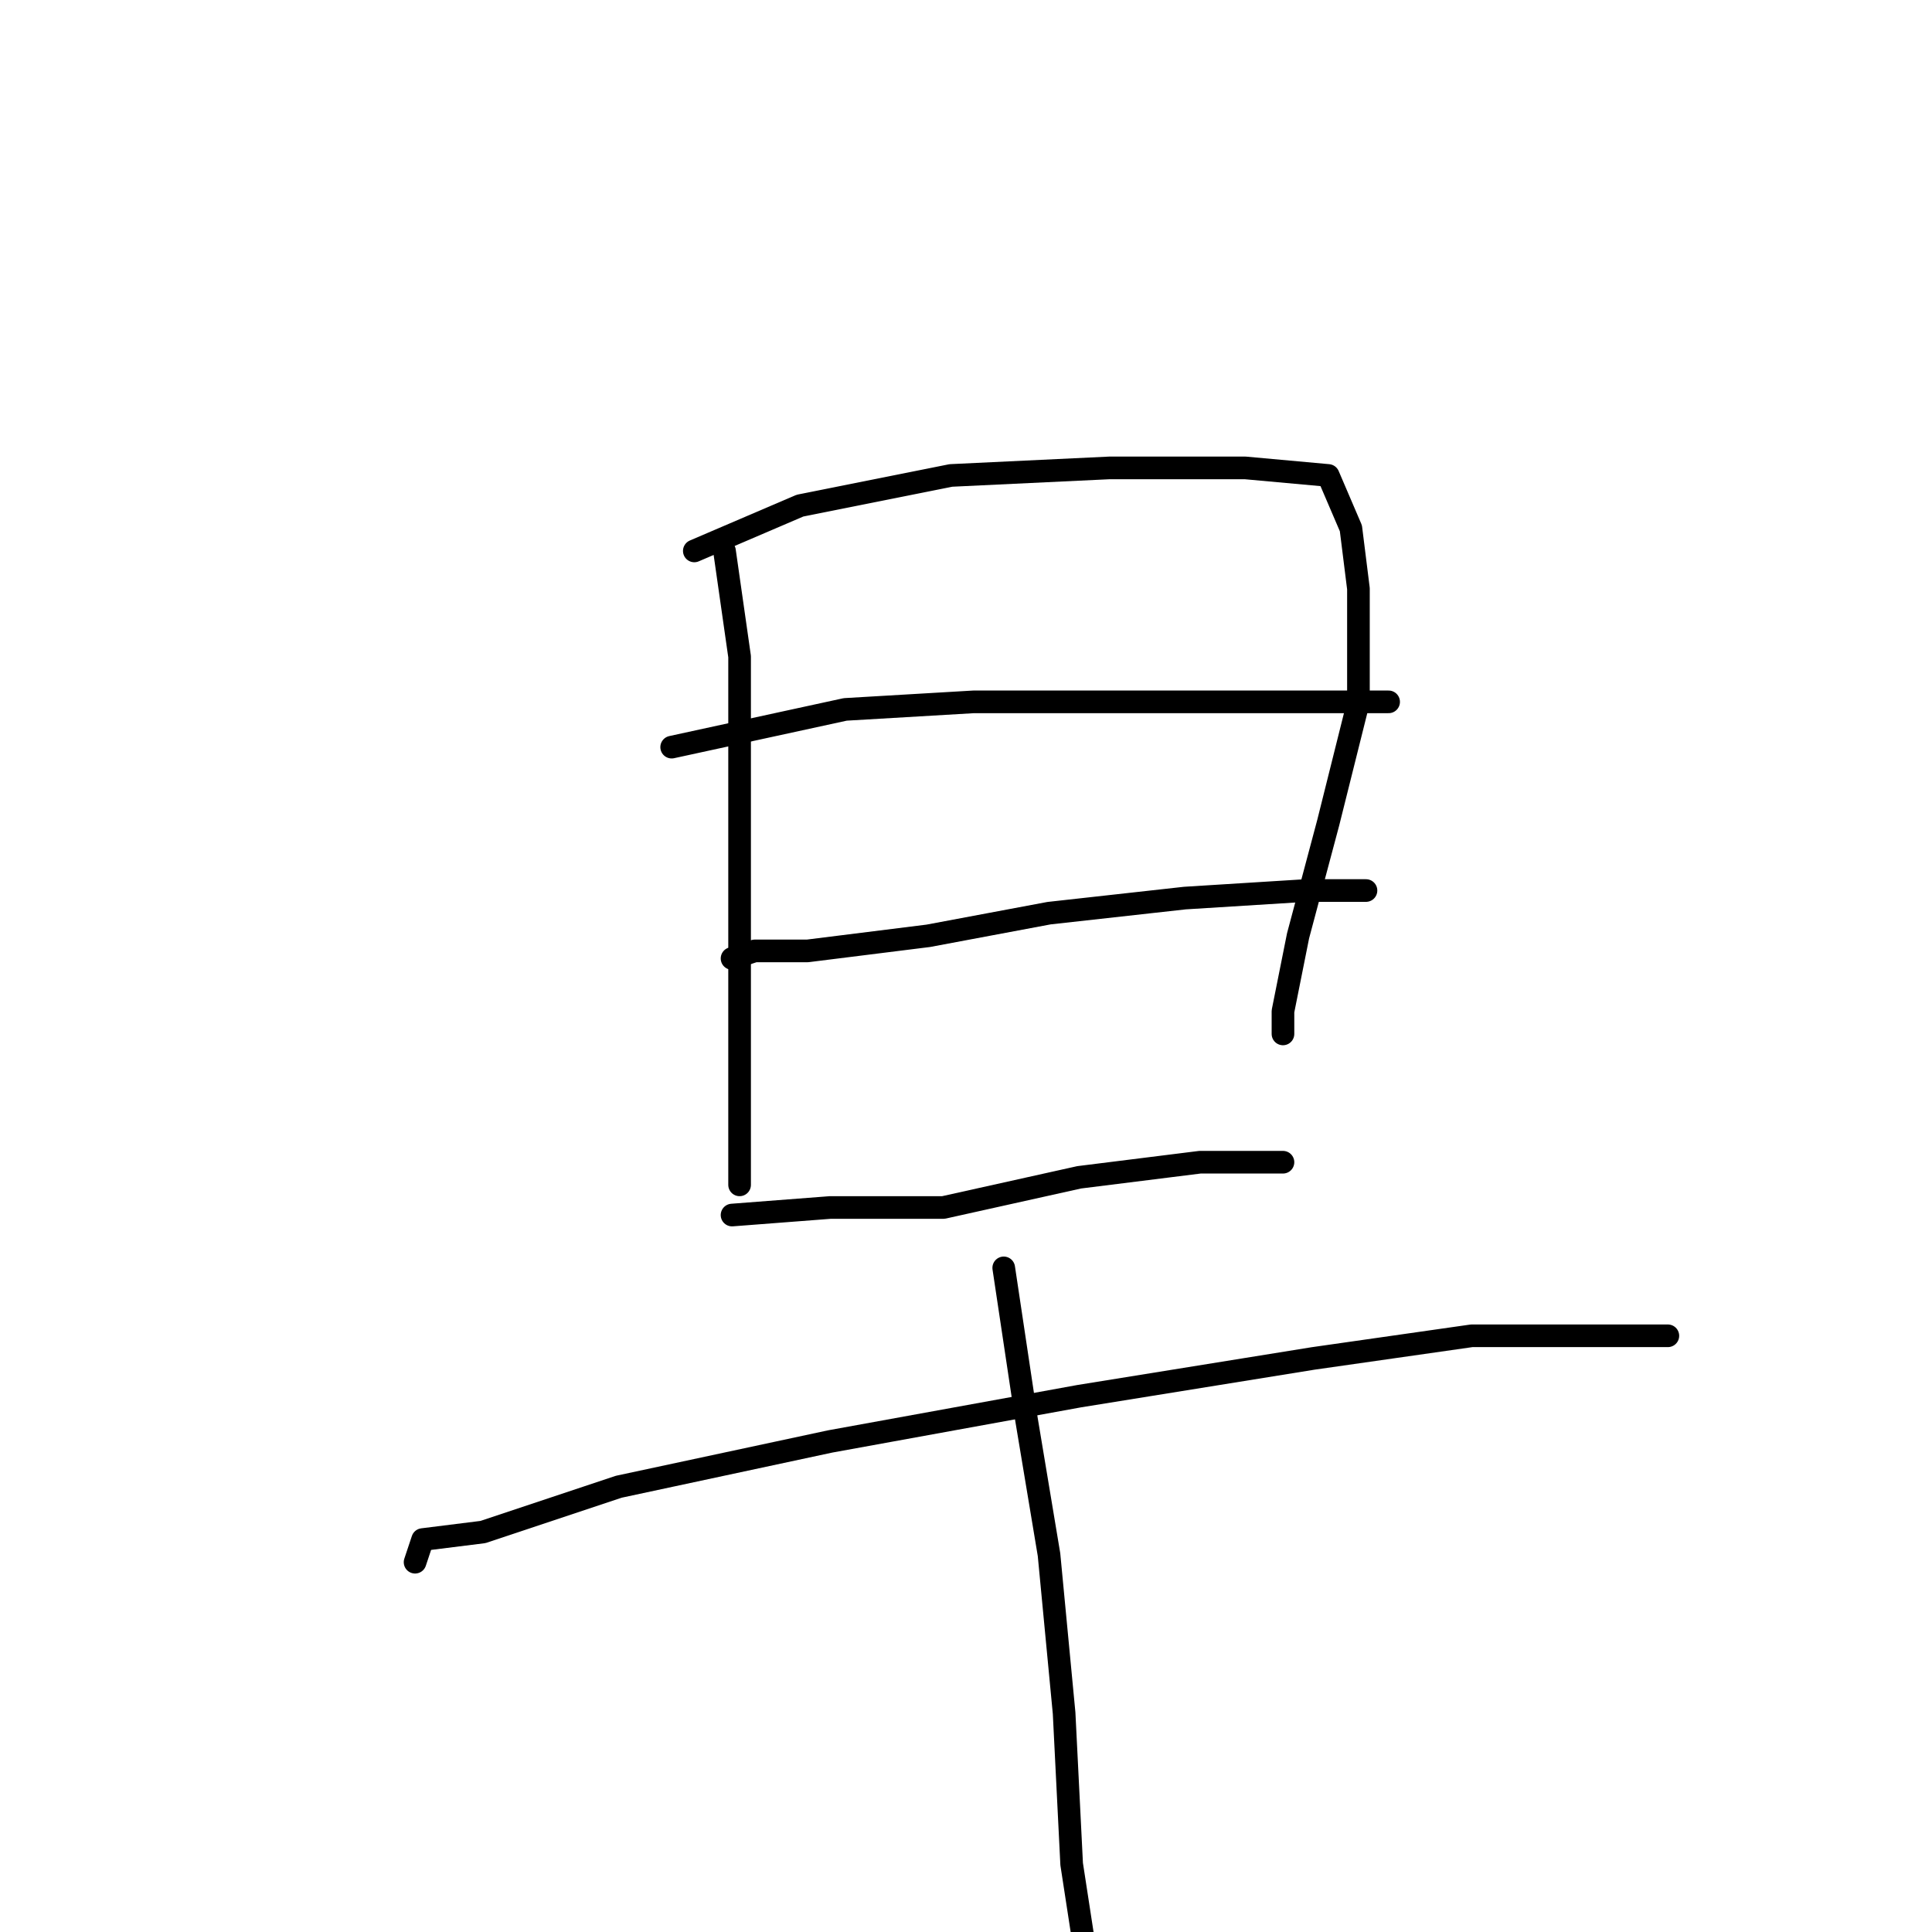 <?xml version="1.0" standalone="no"?>
    <svg width="256" height="256" xmlns="http://www.w3.org/2000/svg" version="1.1">
    <polyline stroke="black" stroke-width="3" stroke-linecap="round" fill="transparent" stroke-linejoin="round" points="96 73 98 87 98 95 98 111 98 128 98 144 98 154 98 157 98 157 " />
        <polyline stroke="black" stroke-width="3" stroke-linecap="round" fill="transparent" stroke-linejoin="round" points="92 73 106 67 126 63 147 62 165 62 176 63 179 70 180 78 180 93 176 109 172 124 170 134 170 137 170 137 " />
        <polyline stroke="black" stroke-width="3" stroke-linecap="round" fill="transparent" stroke-linejoin="round" points="89 99 112 94 129 93 149 93 170 93 184 93 184 93 " />
        <polyline stroke="black" stroke-width="3" stroke-linecap="round" fill="transparent" stroke-linejoin="round" points="97 127 100 126 107 126 123 124 139 121 157 119 173 118 180 118 181 118 181 118 " />
        <polyline stroke="black" stroke-width="3" stroke-linecap="round" fill="transparent" stroke-linejoin="round" points="97 161 110 160 125 160 143 156 159 154 168 154 170 154 170 154 " />
        <polyline stroke="black" stroke-width="3" stroke-linecap="round" fill="transparent" stroke-linejoin="round" points="55 207 56 204 64 203 82 197 110 191 143 185 174 180 195 177 212 177 220 177 221 177 221 177 " />
        <polyline stroke="black" stroke-width="3" stroke-linecap="round" fill="transparent" stroke-linejoin="round" points="133 168 136 188 139 206 141 227 142 247 144 260 144 260 " />
        </svg>